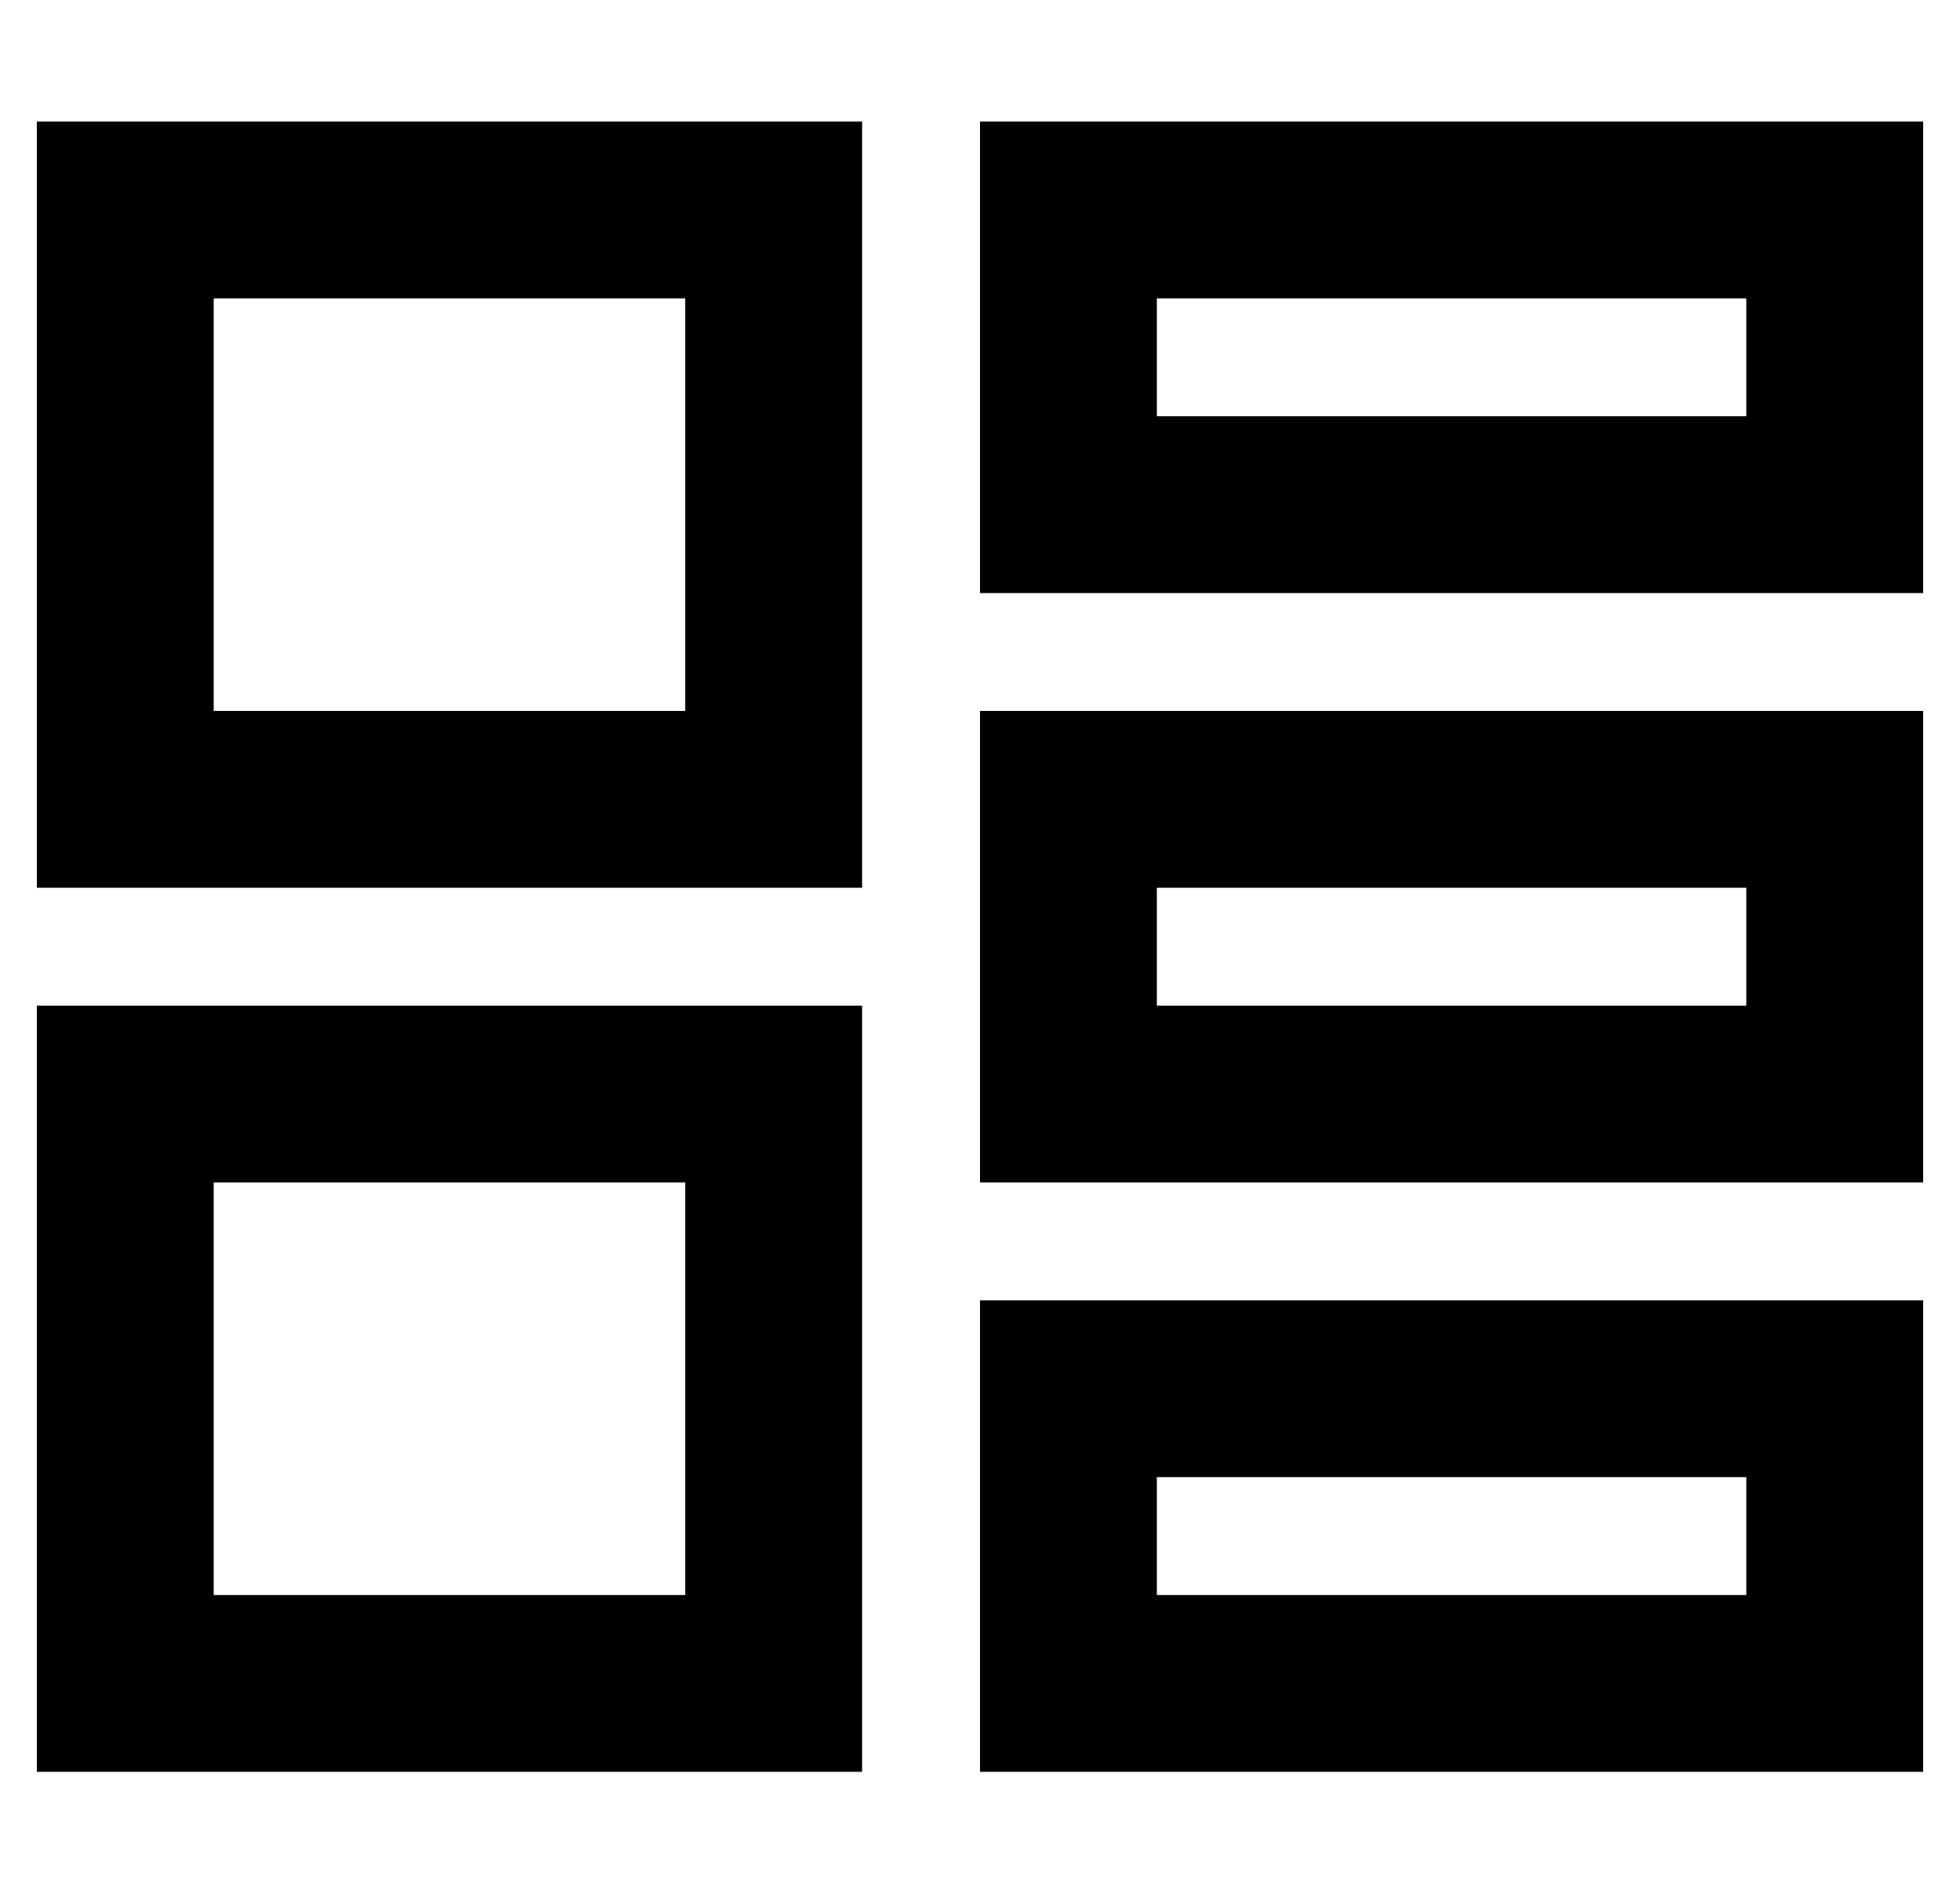 <?xml version="1.0" standalone="no"?>
<!DOCTYPE svg PUBLIC "-//W3C//DTD SVG 1.1//EN" "http://www.w3.org/Graphics/SVG/1.1/DTD/svg11.dtd" >
<svg xmlns="http://www.w3.org/2000/svg" xmlns:xlink="http://www.w3.org/1999/xlink" version="1.1" viewBox="-10 -40 532 512">
   <path fill="currentColor"
d="M176 41v112v-112v112h-128v0v-112v0h128v0zM48 -7h-48h48h-48v48v0v112v0v48v0h48h176v-48v0v-112v0v-48v0h-48h-128zM176 281v112v-112v112h-128v0v-112v0h128v0zM48 233h-48h48h-48v48v0v112v0v48v0h48h176v-48v0v-112v0v-48v0h-48h-128zM304 41h160h-160h160v32v0
h-160v0v-32v0zM256 -7v48v-48v48v32v0v48v0h48h208v-48v0v-32v0v-48v0h-48h-208zM464 201v32v-32v32h-160v0v-32v0h160v0zM304 153h-48h48h-48v48v0v32v0v48v0h48h208v-48v0v-32v0v-48v0h-48h-160zM304 361h160h-160h160v32v0h-160v0v-32v0zM256 313v48v-48v48v32v0v48v0h48
h208v-48v0v-32v0v-48v0h-48h-208z" />
</svg>
